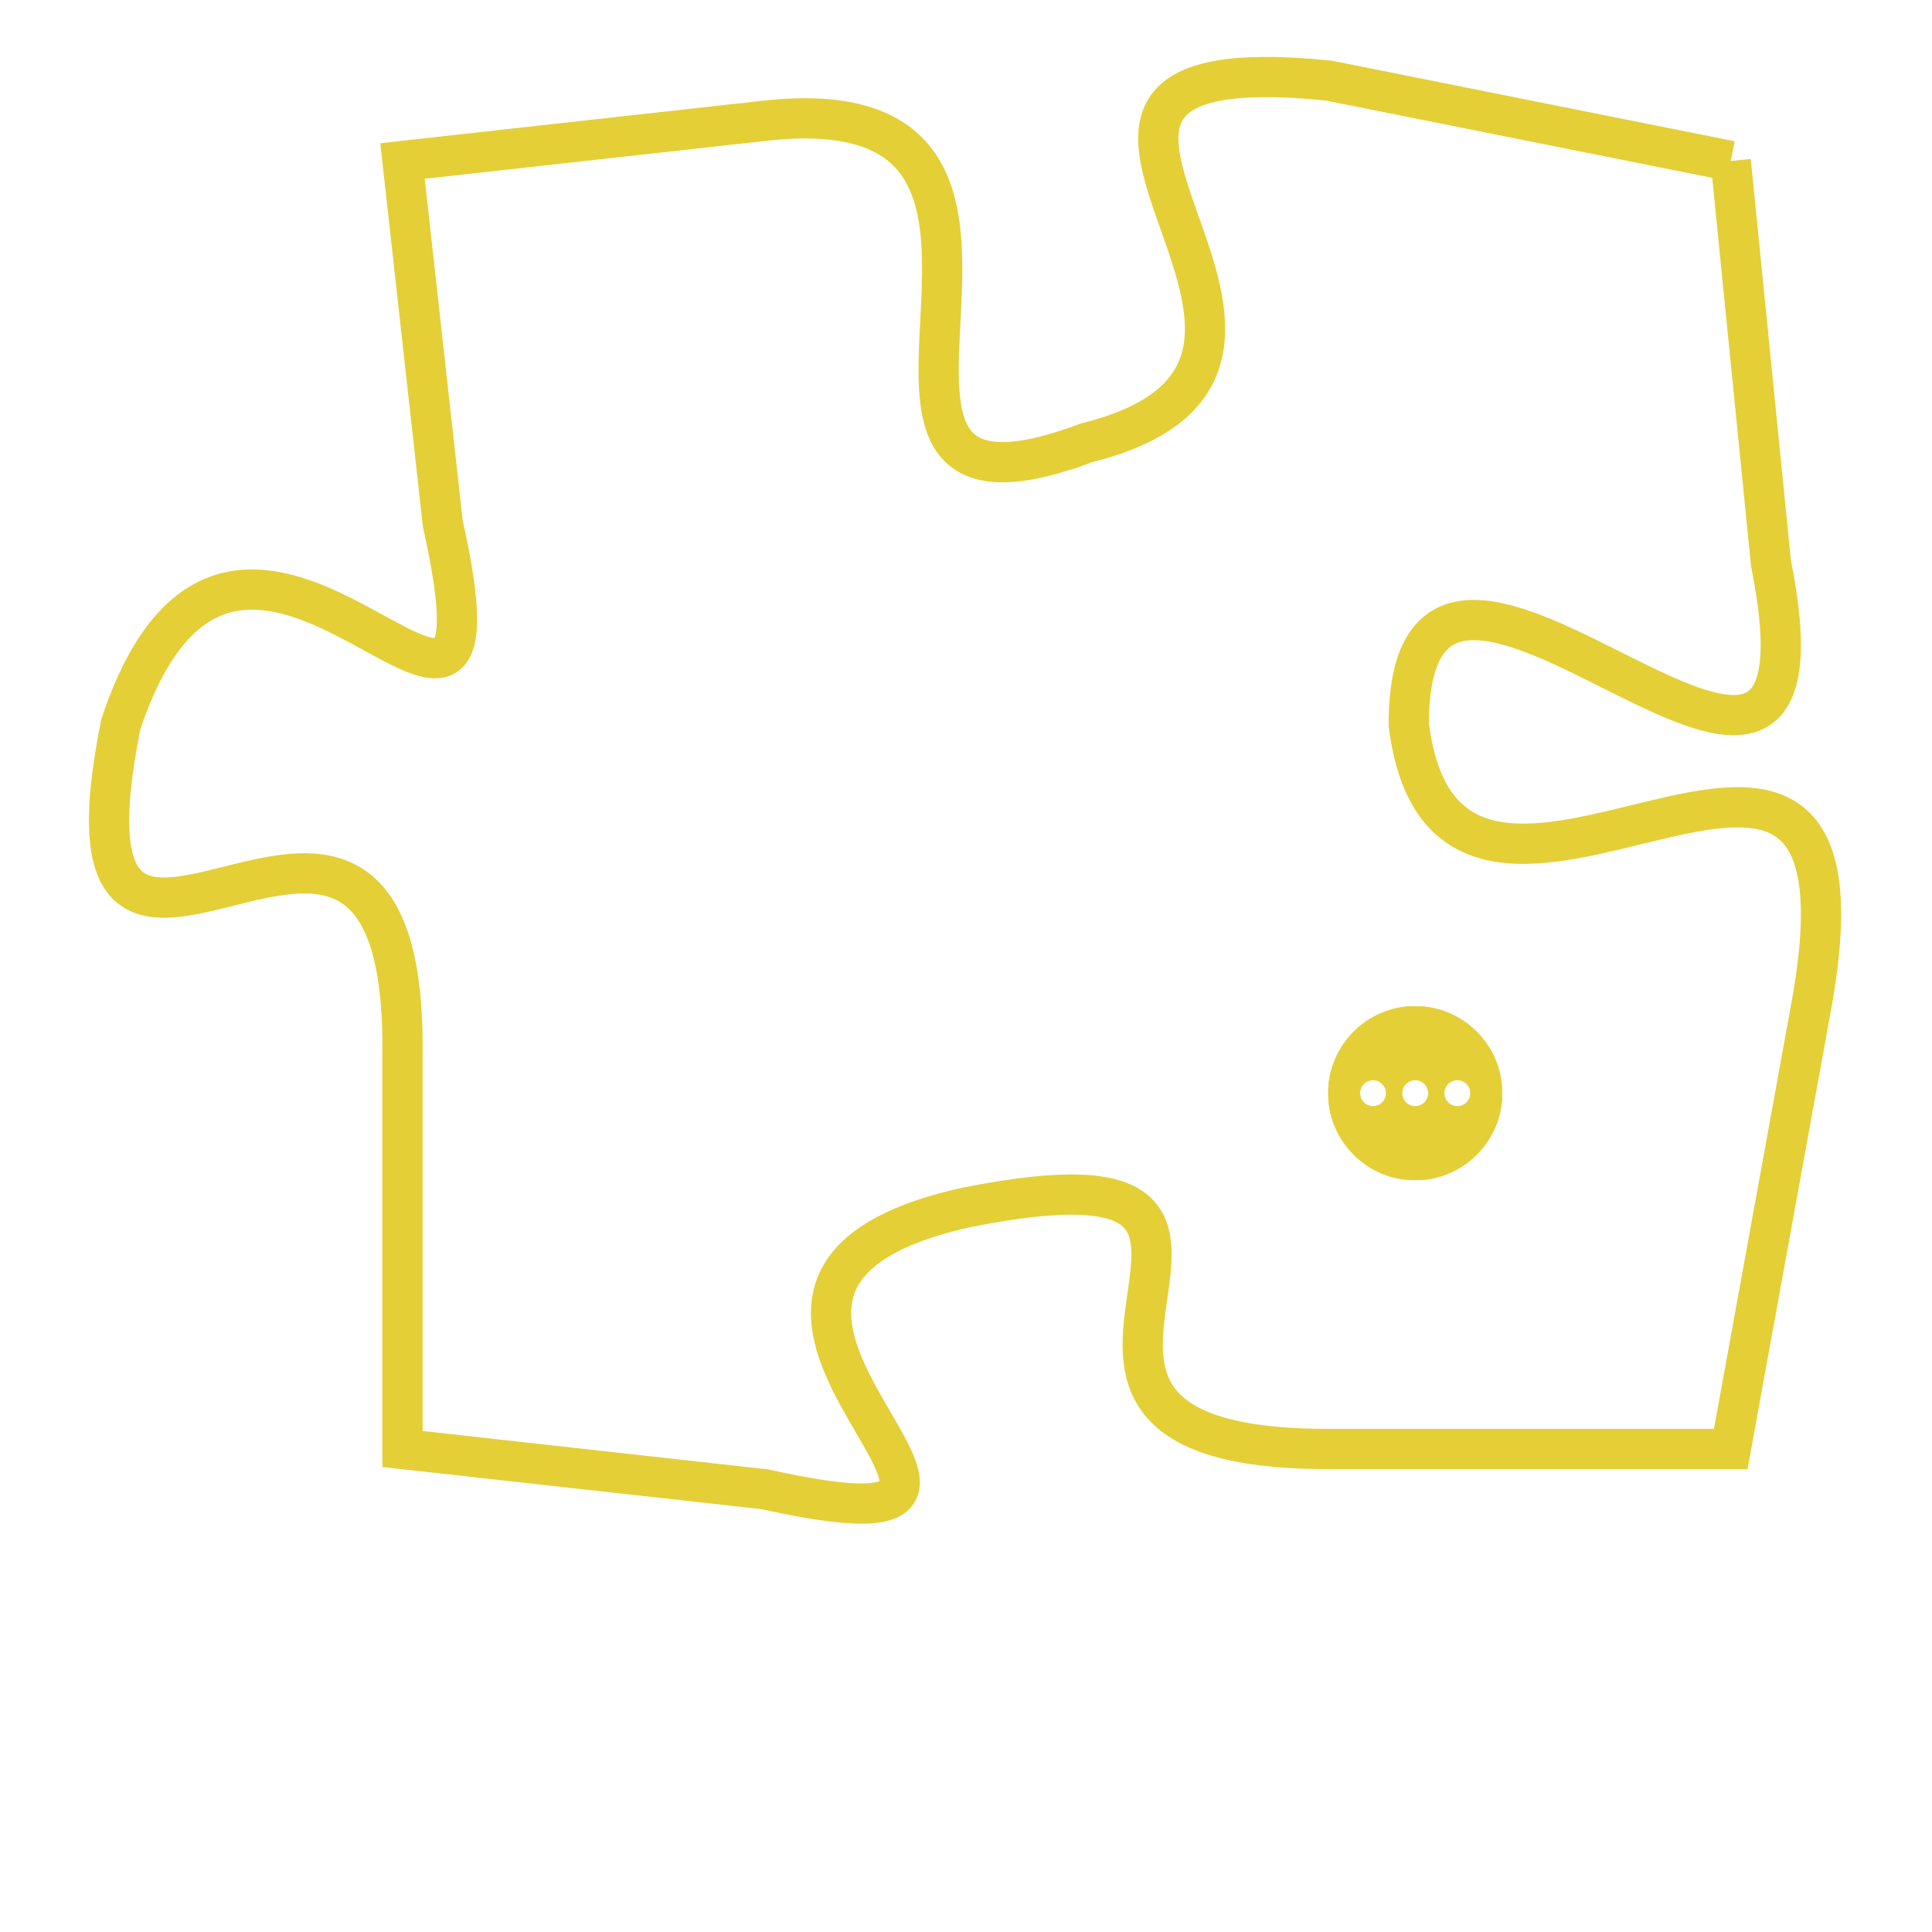 <svg version="1.1" xmlns="http://www.w3.org/2000/svg" xmlns:xlink="http://www.w3.org/1999/xlink" fill="transparent" x="0" y="0" width="350" height="350" preserveAspectRatio="xMinYMin slice"><style type="text/css">.links{fill:transparent;stroke: #E4CF37;}.links:hover{fill:#63D272; opacity:0.4;}</style><defs><g id="allt"><path id="t7772" d="M3399,1888 L3389,1886 C3379,1885 3391,1893 3383,1895 C3375,1898 3384,1886 3375,1887 L3366,1888 3366,1888 L3367,1897 C3369,1906 3362,1893 3359,1902 C3357,1912 3366,1900 3366,1910 L3366,1920 3366,1920 L3375,1921 C3384,1923 3371,1916 3380,1914 C3390,1912 3379,1920 3389,1920 L3399,1920 3399,1920 L3401,1909 C3403,1898 3392,1910 3391,1902 C3391,1894 3402,1908 3400,1898 L3399,1888"/></g><clipPath id="c" clipRule="evenodd" fill="transparent"><use href="#t7772"/></clipPath></defs><svg viewBox="3356 1884 48 40" preserveAspectRatio="xMinYMin meet"><svg width="4380" height="2430"><g><image crossorigin="anonymous" x="0" y="0" href="https://nftpuzzle.license-token.com/assets/completepuzzle.svg" width="100%" height="100%" /><g class="links"><use href="#t7772"/></g></g></svg><svg x="3389" y="1909" height="9%" width="9%" viewBox="0 0 330 330"><g><a xlink:href="https://nftpuzzle.license-token.com/" class="links"><title>See the most innovative NFT based token software licensing project</title><path fill="#E4CF37" id="more" d="M165,0C74.019,0,0,74.019,0,165s74.019,165,165,165s165-74.019,165-165S255.981,0,165,0z M85,190 c-13.785,0-25-11.215-25-25s11.215-25,25-25s25,11.215,25,25S98.785,190,85,190z M165,190c-13.785,0-25-11.215-25-25 s11.215-25,25-25s25,11.215,25,25S178.785,190,165,190z M245,190c-13.785,0-25-11.215-25-25s11.215-25,25-25 c13.785,0,25,11.215,25,25S258.785,190,245,190z"></path></a></g></svg></svg></svg>